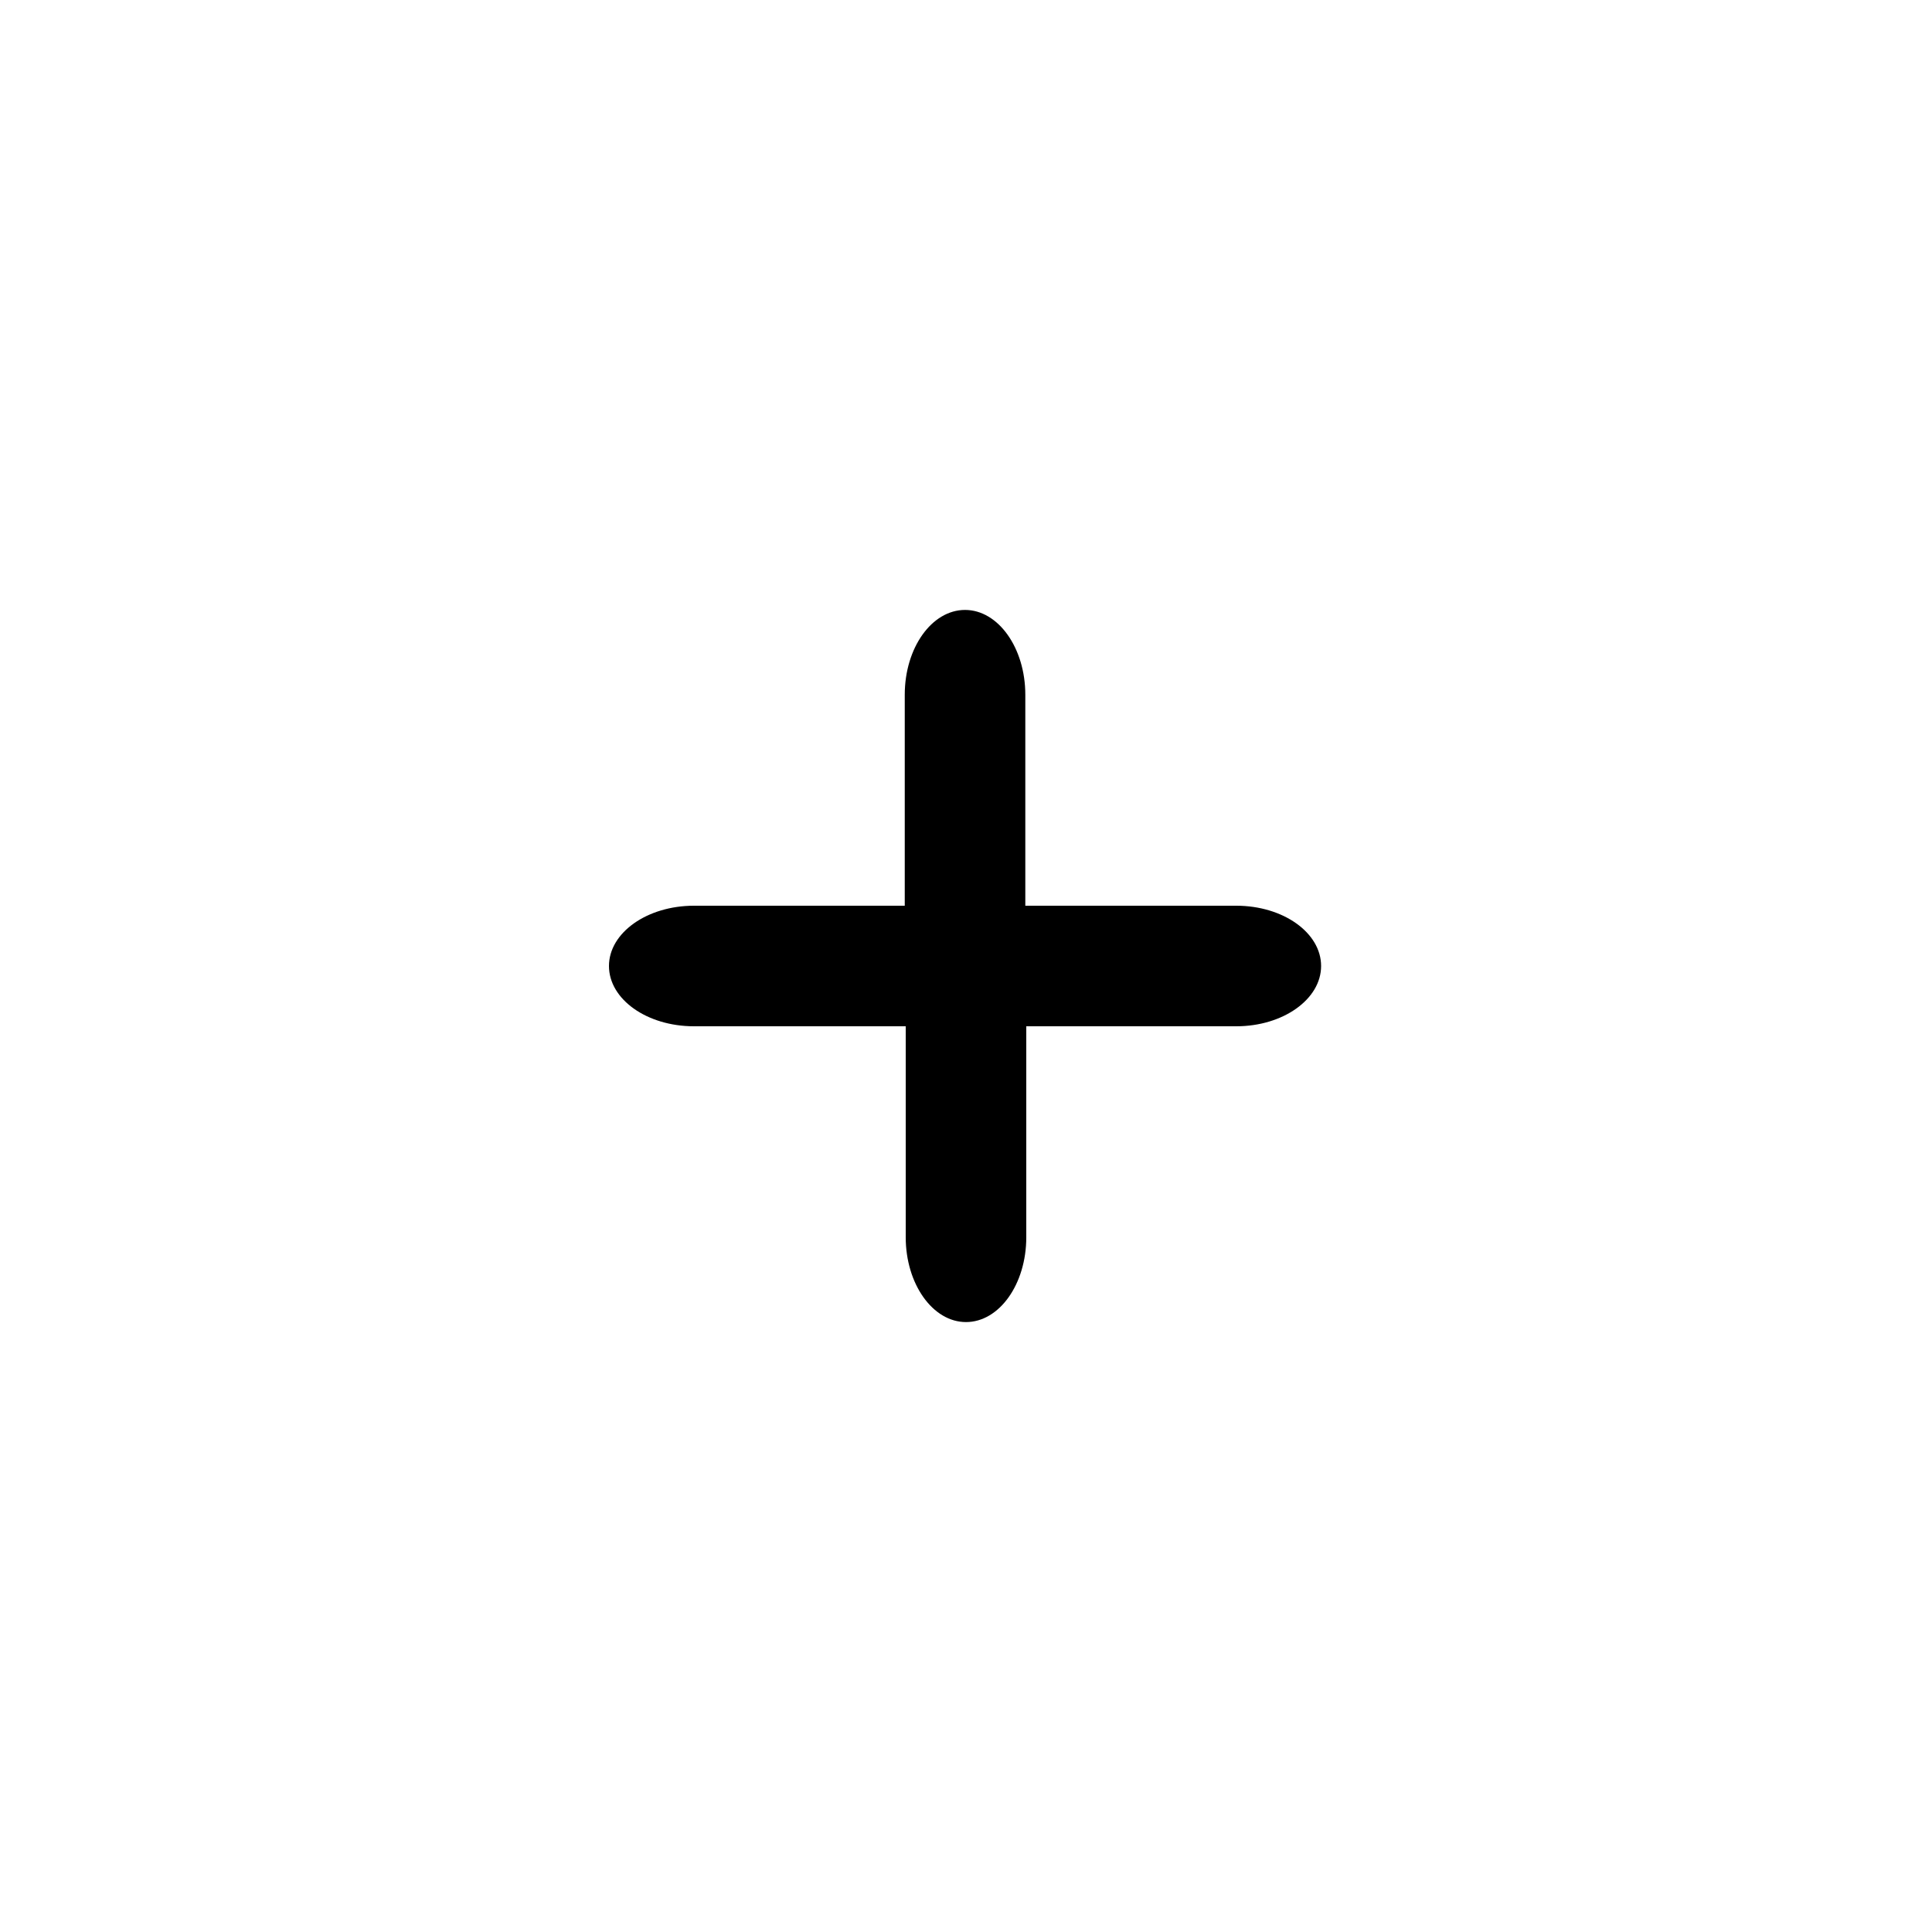 <?xml version="1.0" encoding="utf-8"?>
<!-- Generator: Adobe Illustrator 25.1.0, SVG Export Plug-In . SVG Version: 6.00 Build 0)  -->
<svg version="1.1" id="Layer_1" xmlns="http://www.w3.org/2000/svg" xmlns:xlink="http://www.w3.org/1999/xlink" x="0px" y="0px"
	 viewBox="0 0 1000 1000" style="enable-background:new 0 0 1000 1000;" xml:space="preserve">
<path d="M639.9,468.8H531.1v0h-0.4V359.6c0-24.2-14-43.9-31.2-43.9s-31.2,19.6-31.2,43.9v109.2H359.2c-24.3,0-44,14-44,31.2
	c0,17.2,19.6,31.2,44,31.2h109.2v0h0.4v109.2c0,24.2,14,43.9,31.2,43.9s31.2-19.6,31.2-43.9V531.2h108.7c24.2,0,43.9-14,43.9-31.2
	C683.8,482.8,664.2,468.8,639.9,468.8z"/>
</svg>

